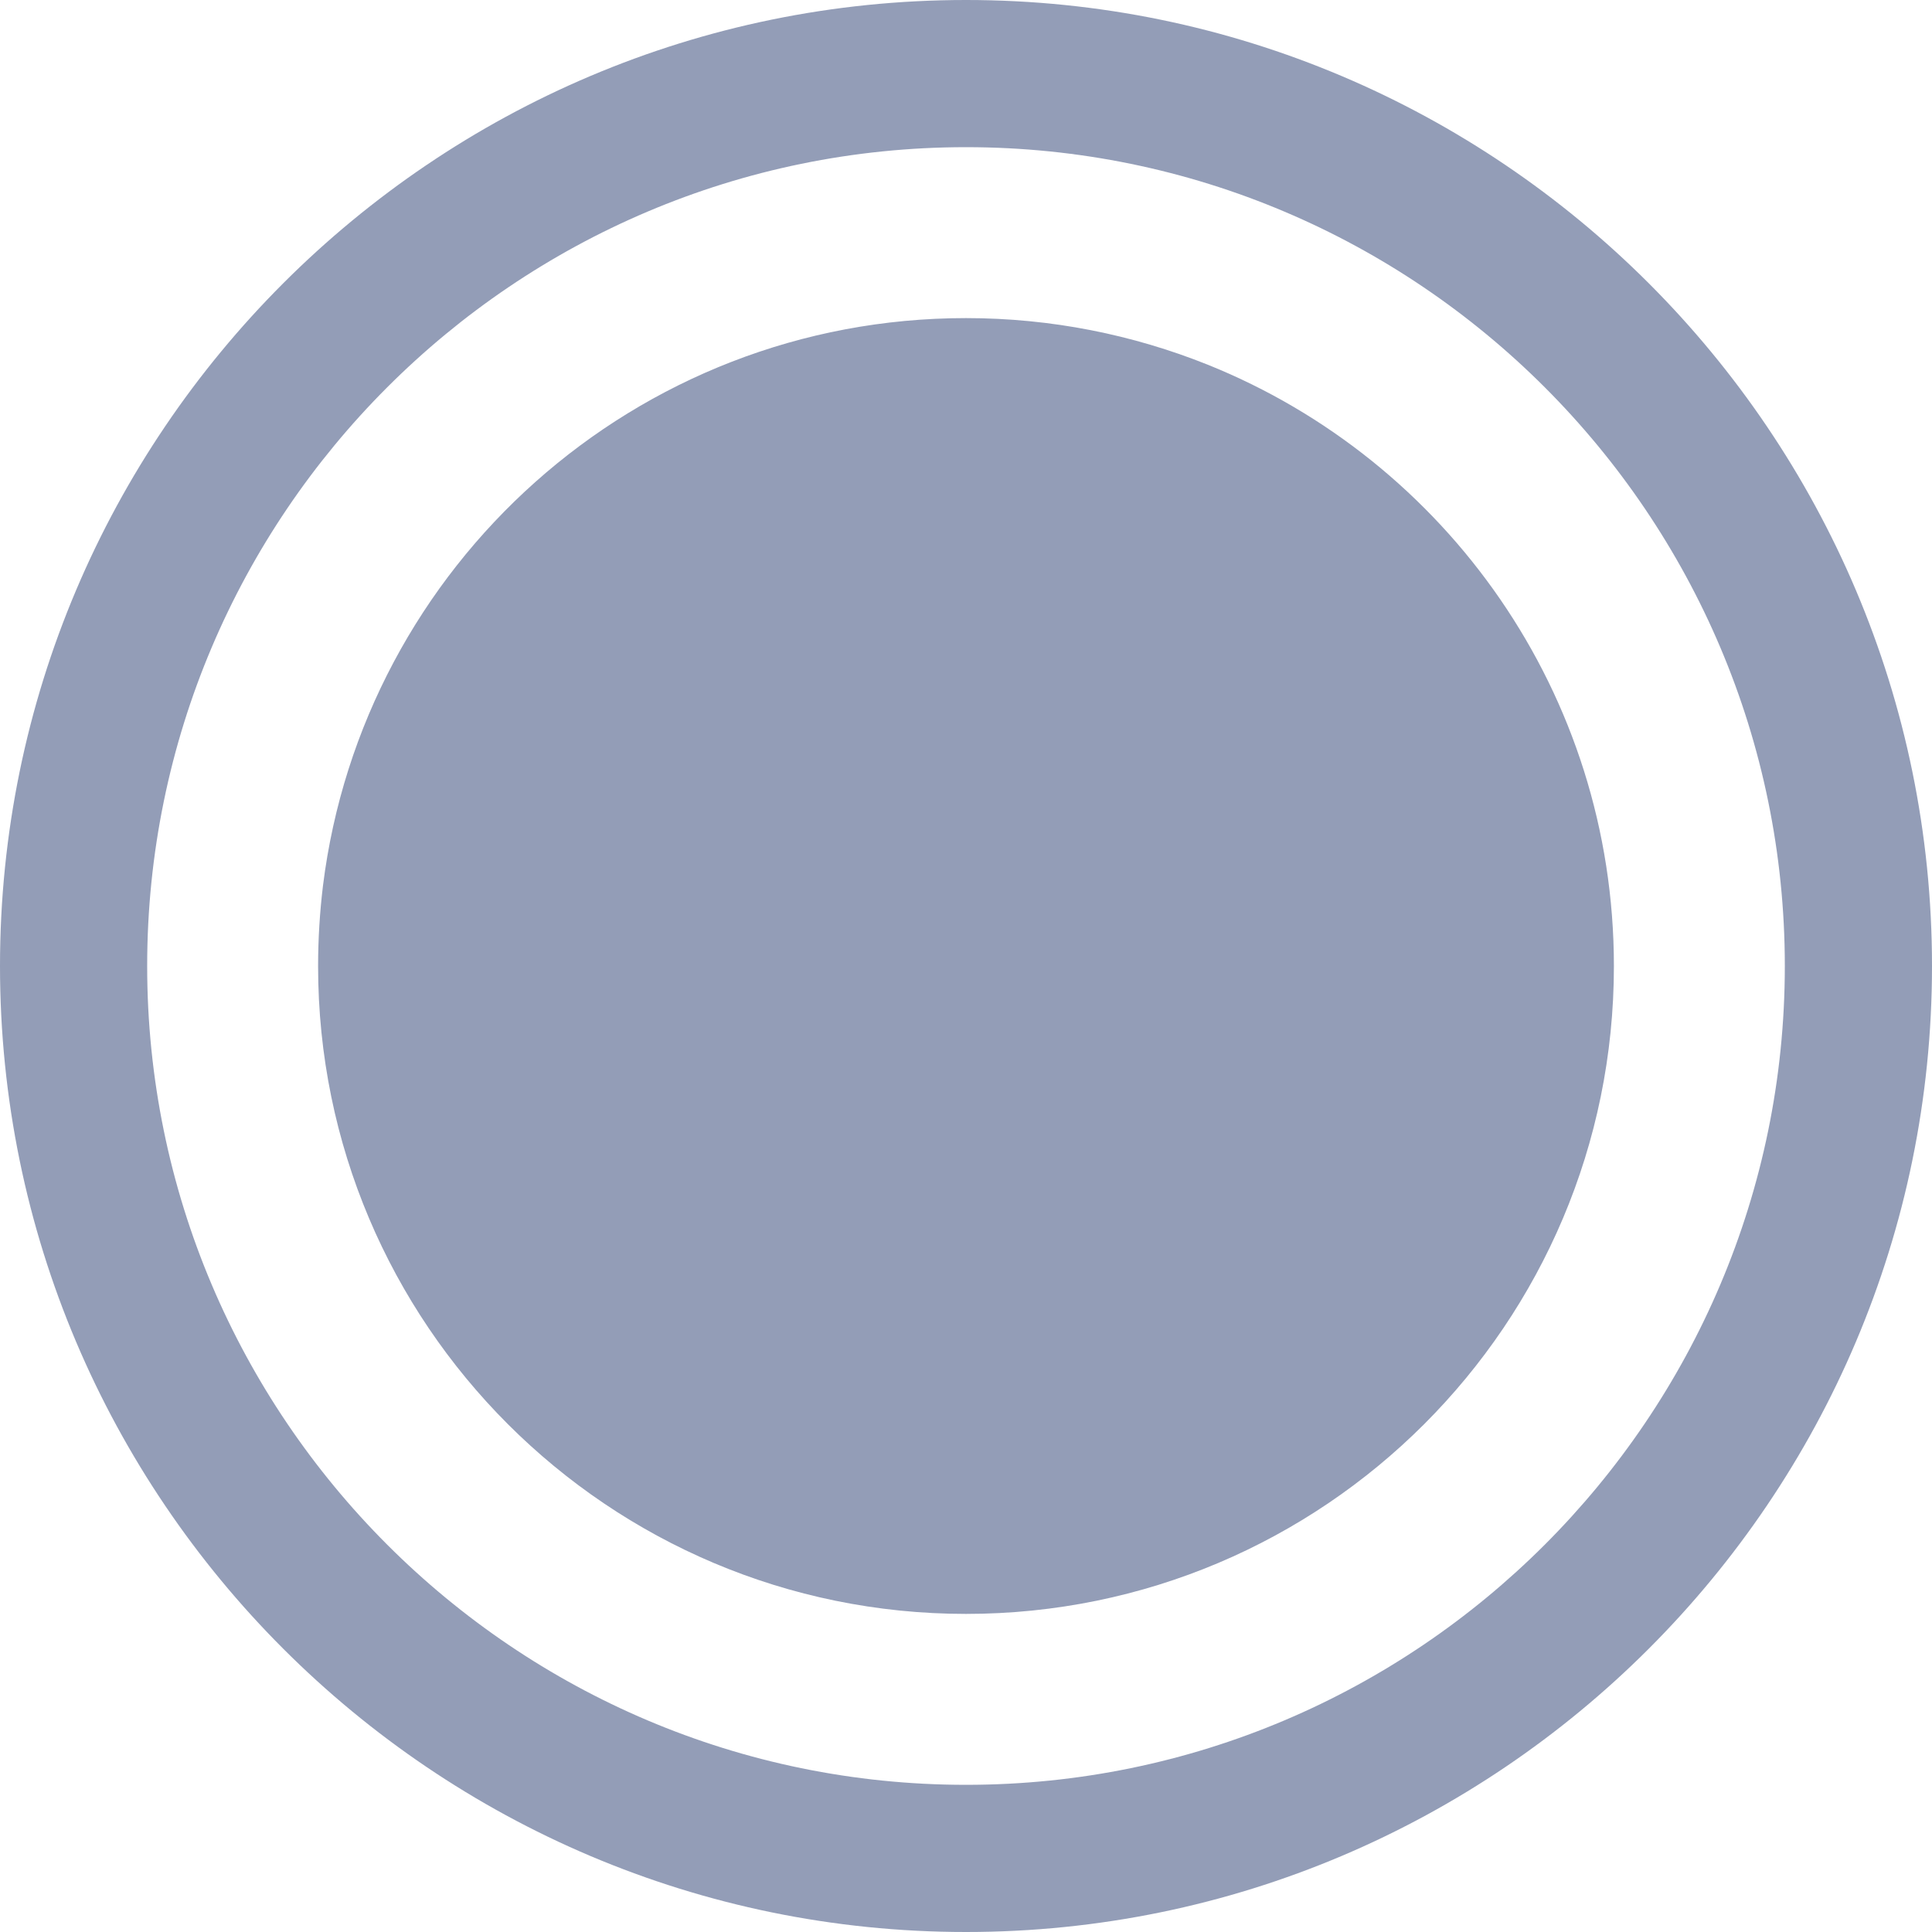 <svg width="17" height="17" viewBox="0 0 17 17" fill="none" xmlns="http://www.w3.org/2000/svg">
<path d="M10.627 3.209C9.97 2.946 9.252 2.799 8.5 2.799C5.591 2.799 3.192 4.978 2.842 7.793C2.814 8.024 2.799 8.261 2.799 8.501C2.799 11.649 5.352 14.201 8.5 14.201C11.649 14.201 14.201 11.649 14.201 8.501C14.201 6.104 12.723 4.052 10.627 3.209ZM8.5 0C3.813 0 0 3.813 0 8.5C0 13.187 3.813 17 8.5 17C13.187 17 17 13.187 17 8.5C17 3.813 13.187 0 8.5 0ZM8.5 15.705C4.527 15.705 1.295 12.473 1.295 8.5C1.295 4.527 4.527 1.295 8.5 1.295C12.473 1.295 15.705 4.527 15.705 8.5C15.705 12.473 12.473 15.705 8.5 15.705Z" fill="#939DB7"/>
</svg>
